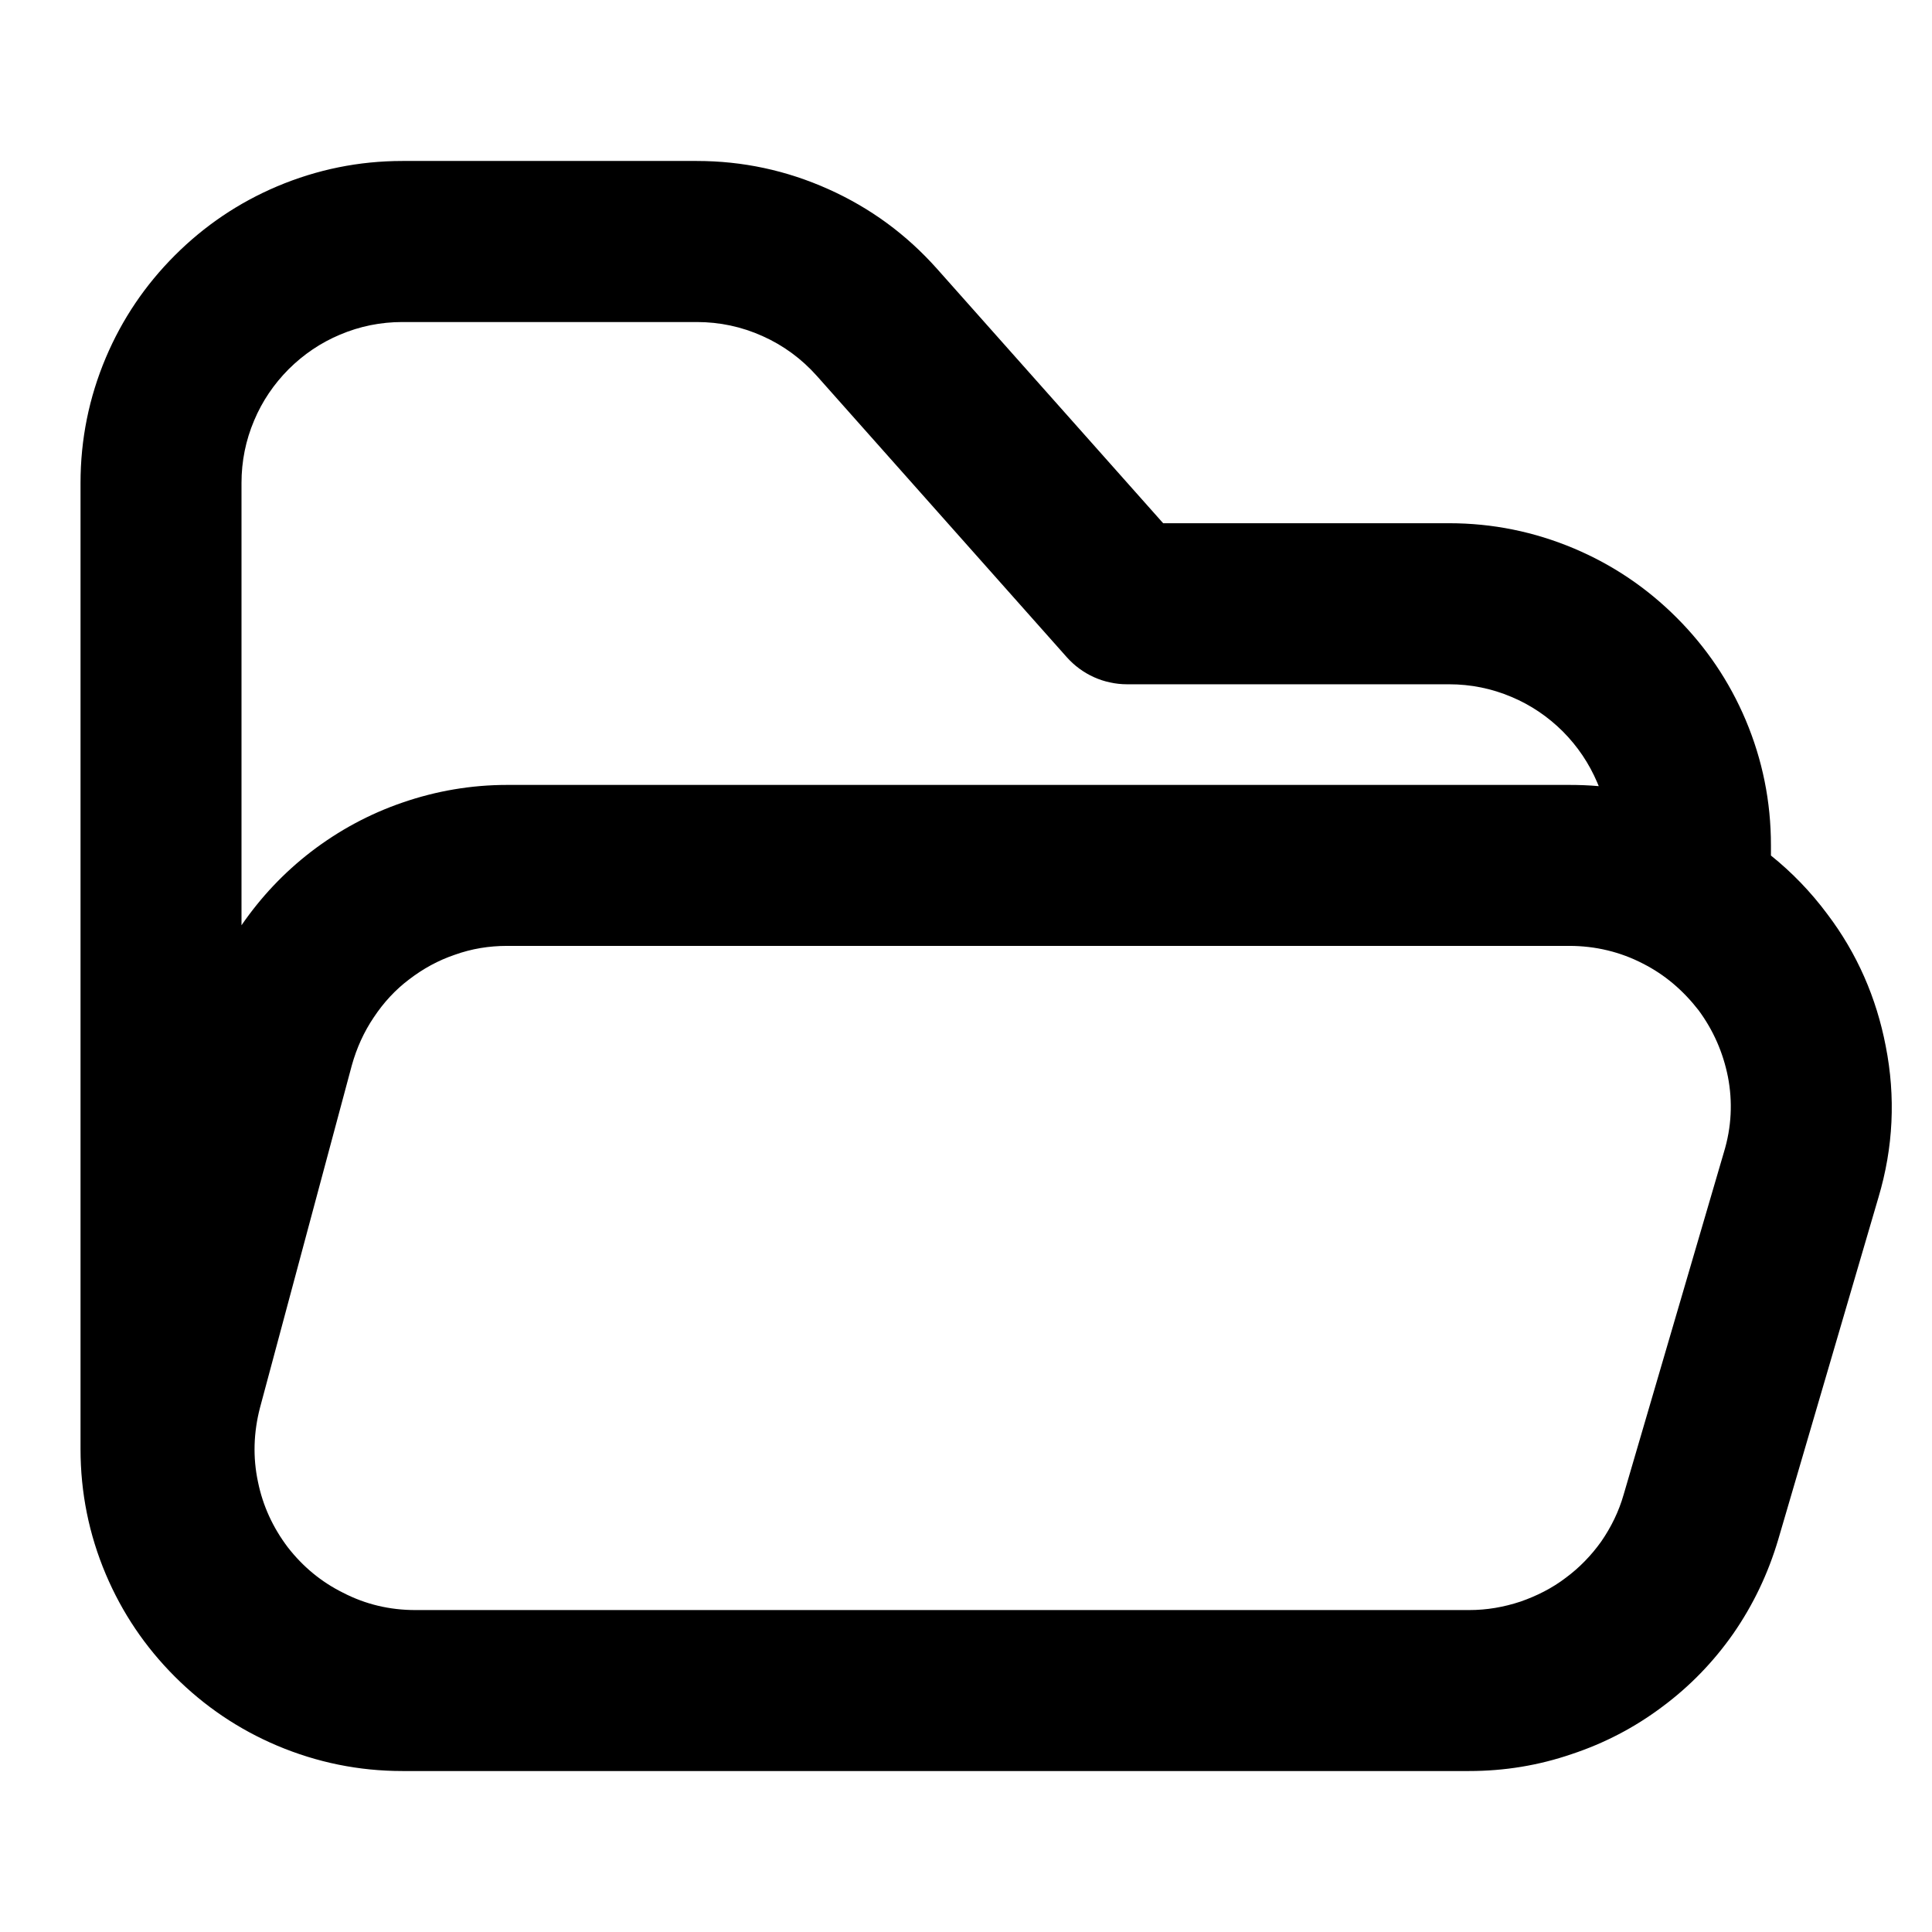 <svg xmlns="http://www.w3.org/2000/svg" xmlns:xlink="http://www.w3.org/1999/xlink" width="22" height="22" viewBox="0 0 22 22" fill="none">
<path d="M0.917 16.5L0.917 5.5C0.917 5.004 1.013 4.528 1.205 4.073C1.391 3.634 1.653 3.246 1.991 2.908C2.329 2.57 2.717 2.308 3.156 2.122C3.611 1.93 4.087 1.833 4.583 1.833L7.934 1.833C8.456 1.833 8.956 1.94 9.433 2.154C9.911 2.368 10.323 2.671 10.671 3.062L13.245 5.958L16.5 5.958C16.997 5.958 17.472 6.055 17.927 6.247C18.366 6.433 18.754 6.695 19.092 7.033C19.43 7.371 19.692 7.759 19.878 8.198C20.07 8.653 20.166 9.129 20.166 9.625L20.166 9.742C20.405 9.934 20.619 10.155 20.808 10.409C21.148 10.858 21.367 11.362 21.473 11.912C21.587 12.49 21.56 13.067 21.39 13.636L20.249 17.531C20.135 17.916 19.965 18.274 19.736 18.604C19.511 18.925 19.241 19.204 18.925 19.438C18.613 19.672 18.269 19.851 17.898 19.974C17.522 20.103 17.133 20.167 16.729 20.167L4.583 20.167C4.087 20.167 3.611 20.07 3.156 19.878C2.717 19.692 2.329 19.43 1.991 19.092C1.653 18.754 1.391 18.366 1.205 17.927C1.013 17.473 0.917 16.997 0.917 16.5ZM2.75 10.536C2.972 10.214 3.233 9.937 3.543 9.698C3.859 9.456 4.207 9.268 4.583 9.139C4.968 9.006 5.367 8.938 5.775 8.938L17.87 8.938C17.983 8.938 18.095 8.942 18.205 8.952C18.2 8.939 18.195 8.926 18.189 8.913C18.096 8.694 17.965 8.499 17.796 8.329C17.626 8.16 17.431 8.028 17.212 7.936C16.986 7.84 16.748 7.792 16.5 7.792L12.833 7.792C12.768 7.792 12.704 7.785 12.641 7.771C12.578 7.758 12.517 7.738 12.457 7.711C12.399 7.685 12.343 7.652 12.291 7.614C12.239 7.576 12.191 7.532 12.148 7.484L9.302 4.281C9.128 4.086 8.922 3.934 8.683 3.827C8.445 3.72 8.195 3.667 7.934 3.667L4.583 3.667C4.335 3.667 4.097 3.715 3.871 3.811C3.652 3.903 3.457 4.035 3.287 4.204C3.118 4.374 2.986 4.569 2.894 4.788C2.798 5.014 2.75 5.252 2.75 5.5L2.75 6.875L2.75 10.536ZM19.676 12.261C19.621 11.986 19.511 11.733 19.342 11.504C19.168 11.28 18.961 11.101 18.709 10.973C18.453 10.84 18.168 10.771 17.87 10.771L5.775 10.771C5.569 10.771 5.372 10.803 5.179 10.872C4.991 10.936 4.822 11.028 4.661 11.151C4.501 11.271 4.368 11.417 4.258 11.582C4.143 11.752 4.061 11.935 4.006 12.132L2.961 16.028C2.887 16.312 2.878 16.596 2.938 16.876C2.993 17.146 3.107 17.394 3.277 17.619C3.447 17.838 3.657 18.013 3.905 18.136C4.162 18.269 4.437 18.334 4.73 18.334L16.729 18.334C16.931 18.334 17.123 18.301 17.316 18.237C17.499 18.173 17.673 18.086 17.829 17.967C17.985 17.852 18.122 17.71 18.233 17.554C18.347 17.389 18.434 17.211 18.489 17.018L19.63 13.122C19.718 12.834 19.731 12.545 19.676 12.261Z" fill-rule="evenodd"  fill="#000000" >
</path>
</svg>
